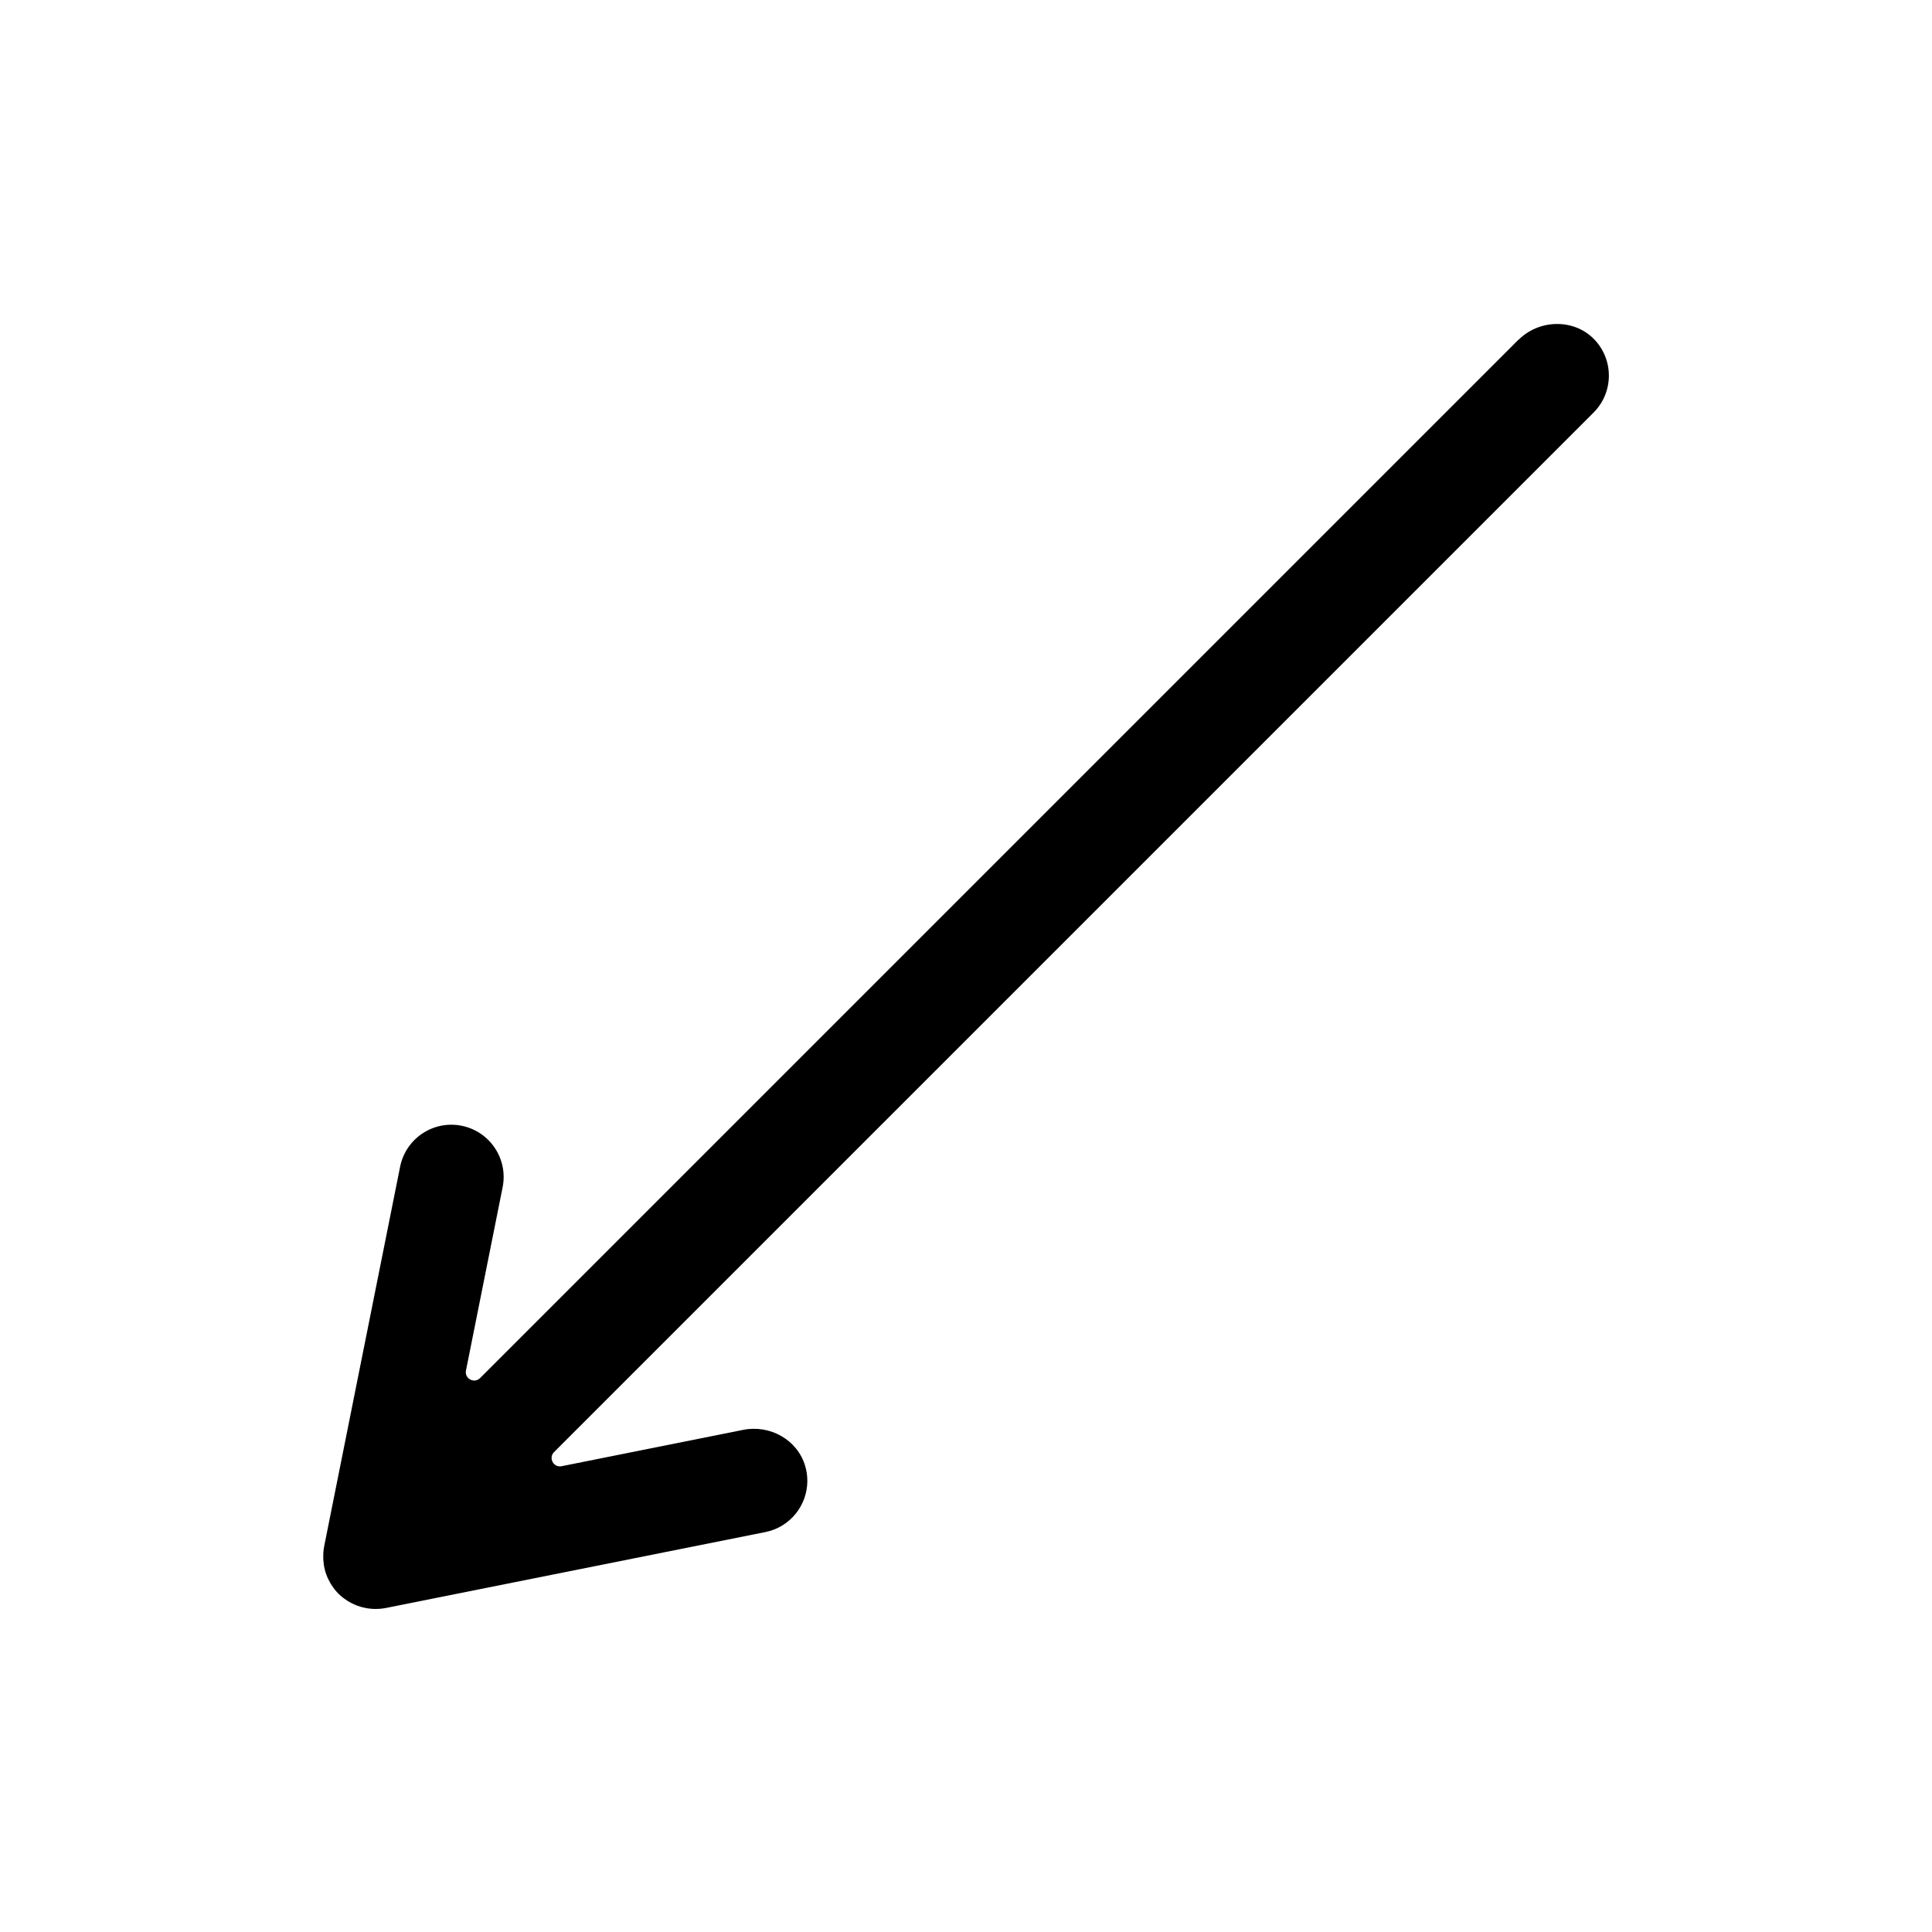 <?xml version="1.0" encoding="utf-8"?>
<!-- Generated by IcoMoon.io -->
<!DOCTYPE svg PUBLIC "-//W3C//DTD SVG 1.1//EN" "http://www.w3.org/Graphics/SVG/1.1/DTD/svg11.dtd">
<svg version="1.1" xmlns="http://www.w3.org/2000/svg" xmlns:xlink="http://www.w3.org/1999/xlink" width="32" height="32" viewBox="0 0 32 32">
<path fill="#000" d="M25.151 5.626l-17.199 17.199c-0.097 0.097-0.261 0.009-0.234-0.125l0.607-3.035c0.094-0.469-0.21-0.925-0.679-1.019s-0.925 0.21-1.019 0.679l-1.258 6.288c-0 0-0 0.001-0 0.001-0.006 0.032-0.011 0.064-0.013 0.097-0.001 0.010-0.001 0.020-0.001 0.030-0.001 0.022-0.001 0.044-0.001 0.067 0 0.012 0.001 0.024 0.002 0.035 0.002 0.022 0.004 0.045 0.007 0.067 0.001 0.010 0.002 0.019 0.004 0.029 0.006 0.032 0.013 0.063 0.022 0.094 0.001 0.003 0.002 0.006 0.003 0.009 0.009 0.028 0.019 0.055 0.031 0.083 0.004 0.008 0.008 0.016 0.011 0.024 0.010 0.022 0.021 0.043 0.033 0.064 0.005 0.009 0.010 0.017 0.015 0.026 0.013 0.020 0.026 0.040 0.041 0.060 0.006 0.007 0.011 0.015 0.016 0.022 0.021 0.026 0.042 0.051 0.066 0.075s0.049 0.046 0.075 0.066c0.007 0.006 0.015 0.011 0.022 0.016 0.020 0.015 0.040 0.029 0.061 0.042 0.008 0.005 0.016 0.010 0.024 0.014 0.022 0.012 0.044 0.024 0.067 0.034 0.007 0.003 0.014 0.007 0.022 0.010 0.029 0.013 0.059 0.024 0.089 0.033 0.001 0 0.002 0.001 0.003 0.001 0.032 0.009 0.064 0.017 0.096 0.023 0.008 0.001 0.016 0.002 0.025 0.004 0.024 0.004 0.047 0.006 0.071 0.008 0.011 0.001 0.022 0.001 0.032 0.002 0.023 0.001 0.046 0 0.070-0.001 0.009-0 0.019-0.001 0.028-0.001 0.033-0.003 0.065-0.007 0.097-0.013 0-0 0.001-0 0.001-0l6.288-1.258c0.412-0.082 0.696-0.444 0.696-0.848 0-0.081-0.011-0.165-0.036-0.248-0.129-0.434-0.583-0.686-1.027-0.597l-3.007 0.602c-0.134 0.027-0.222-0.137-0.125-0.234l17.217-17.217c0.169-0.169 0.254-0.391 0.254-0.612s-0.084-0.443-0.253-0.612c-0.337-0.337-0.906-0.319-1.243 0.018z"></path>
</svg>
